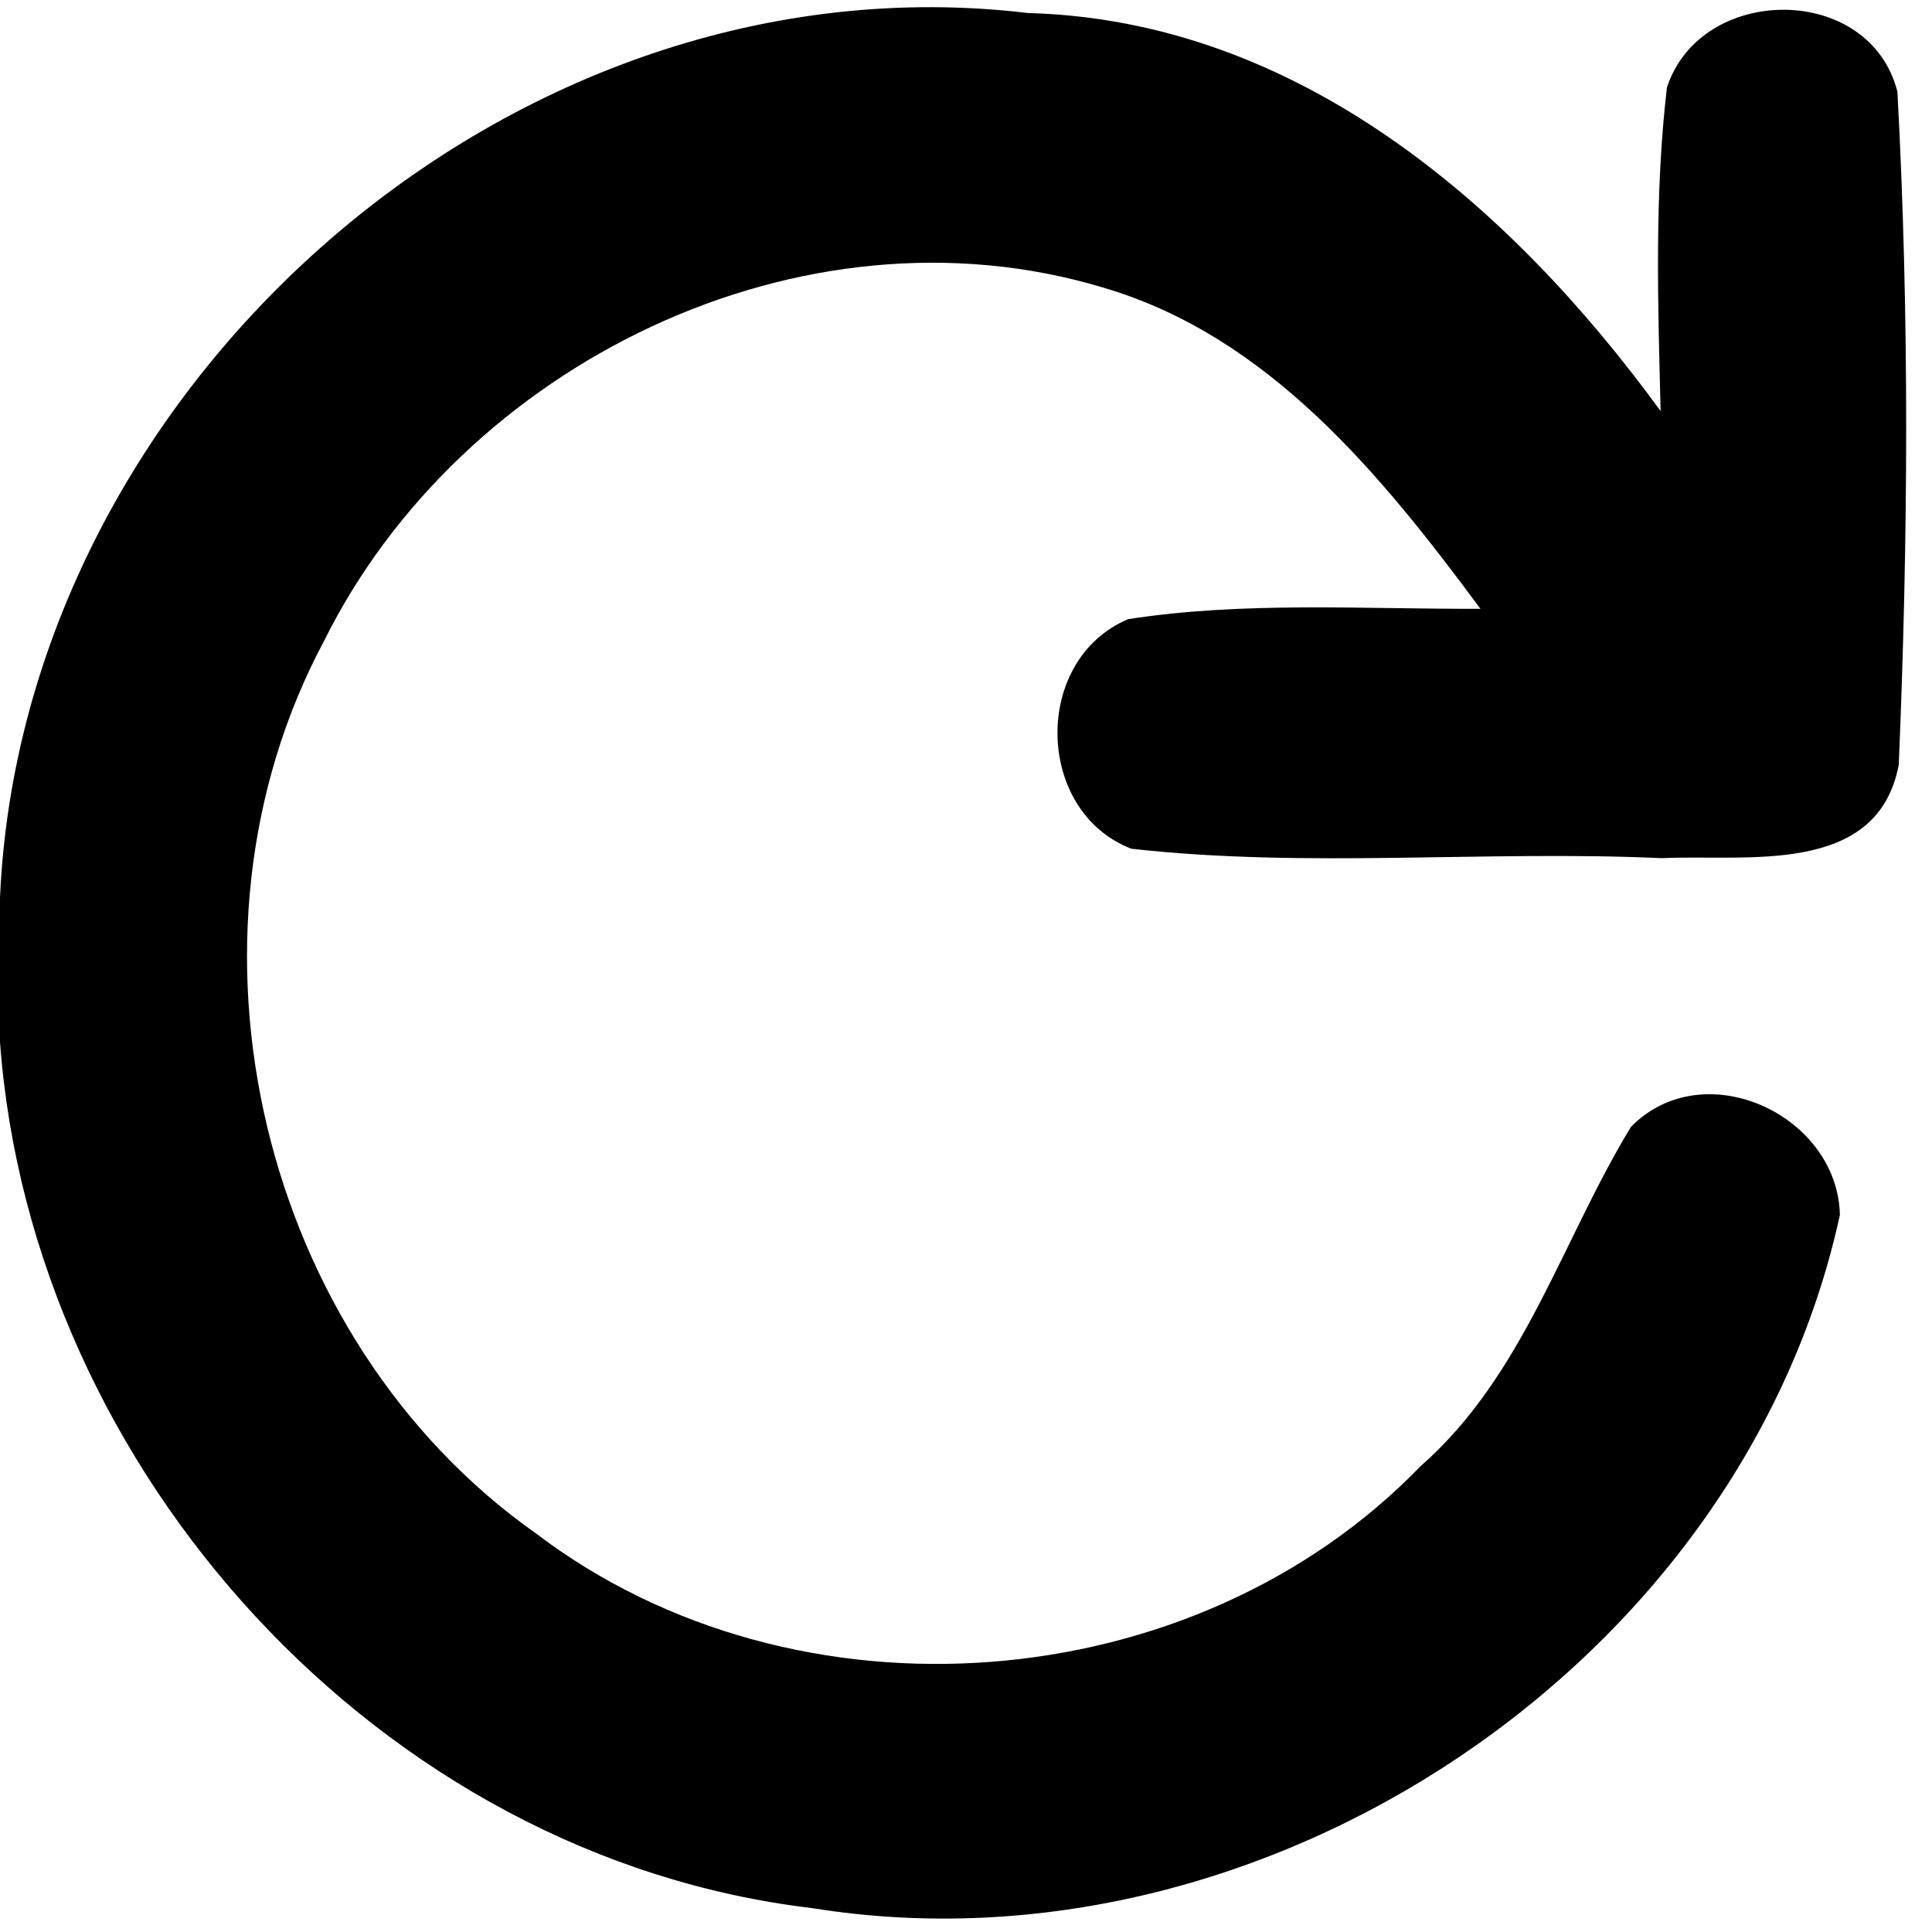<?xml version="1.0" encoding="UTF-8" ?>
<!DOCTYPE svg PUBLIC "-//W3C//DTD SVG 1.1//EN" "http://www.w3.org/Graphics/SVG/1.1/DTD/svg11.dtd">
<svg width="43pt" height="43pt" viewBox="0 0 43 43" version="1.1" xmlns="http://www.w3.org/2000/svg">
<path    opacity="1.00" d=" M 0.00 19.98 C 0.50 8.56 11.43 -1.08 22.88 0.29 C 28.87 0.45 33.61 4.55 36.96 9.15 C 36.90 6.75 36.82 4.34 37.10 1.95 C 37.85 -0.36 41.61 -0.39 42.23 2.04 C 42.50 7.02 42.47 12.04 42.26 17.02 C 41.79 19.52 38.85 19.01 36.99 19.10 C 33.05 18.92 29.10 19.33 25.18 18.89 C 23.03 18.06 22.97 14.68 25.11 13.78 C 27.70 13.38 30.34 13.56 32.95 13.55 C 30.75 10.58 28.24 7.48 24.55 6.40 C 17.84 4.38 10.27 8.10 7.21 14.27 C 3.67 20.89 5.80 29.81 11.93 34.13 C 17.72 38.53 26.57 37.85 31.62 32.63 C 33.92 30.61 34.76 27.61 36.30 25.08 C 37.92 23.43 40.90 24.81 40.95 27.04 C 38.78 37.02 28.14 44.09 18.09 42.47 C 8.48 41.34 0.70 32.76 0.00 23.19 L 0.00 19.98 Z" />
</svg>

